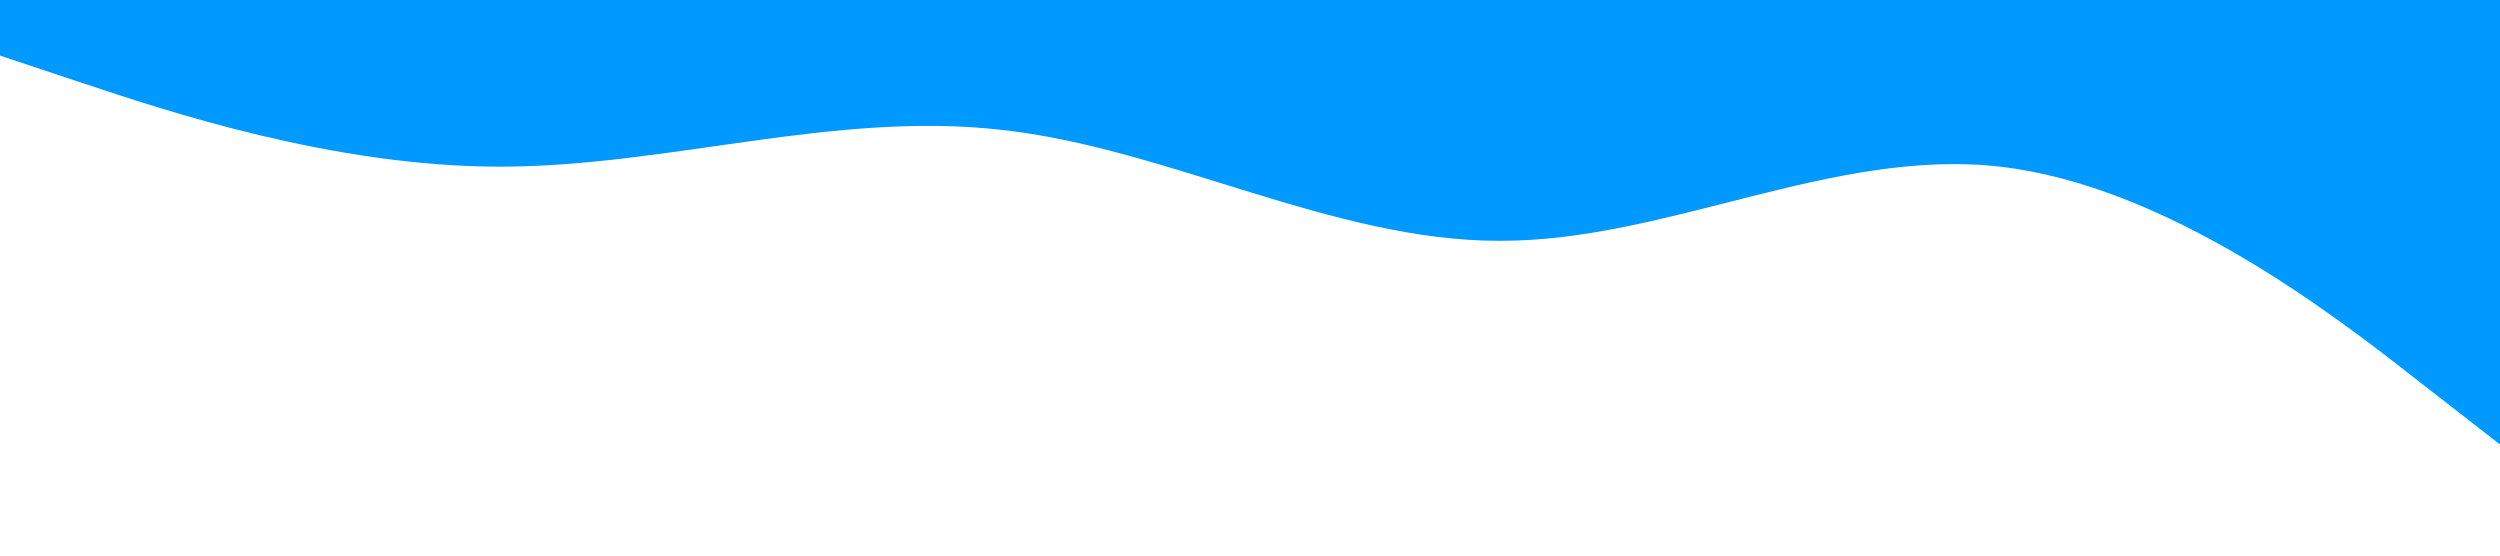 <?xml version="1.0" standalone="no"?><svg xmlns="http://www.w3.org/2000/svg" viewBox="0 0 1440 320"><path fill="#0099ff" fill-opacity="1" d="M0,32L48,48C96,64,192,96,288,96C384,96,480,64,576,74.7C672,85,768,139,864,138.7C960,139,1056,85,1152,96C1248,107,1344,181,1392,218.7L1440,256L1440,0L1392,0C1344,0,1248,0,1152,0C1056,0,960,0,864,0C768,0,672,0,576,0C480,0,384,0,288,0C192,0,96,0,48,0L0,0Z"></path></svg>